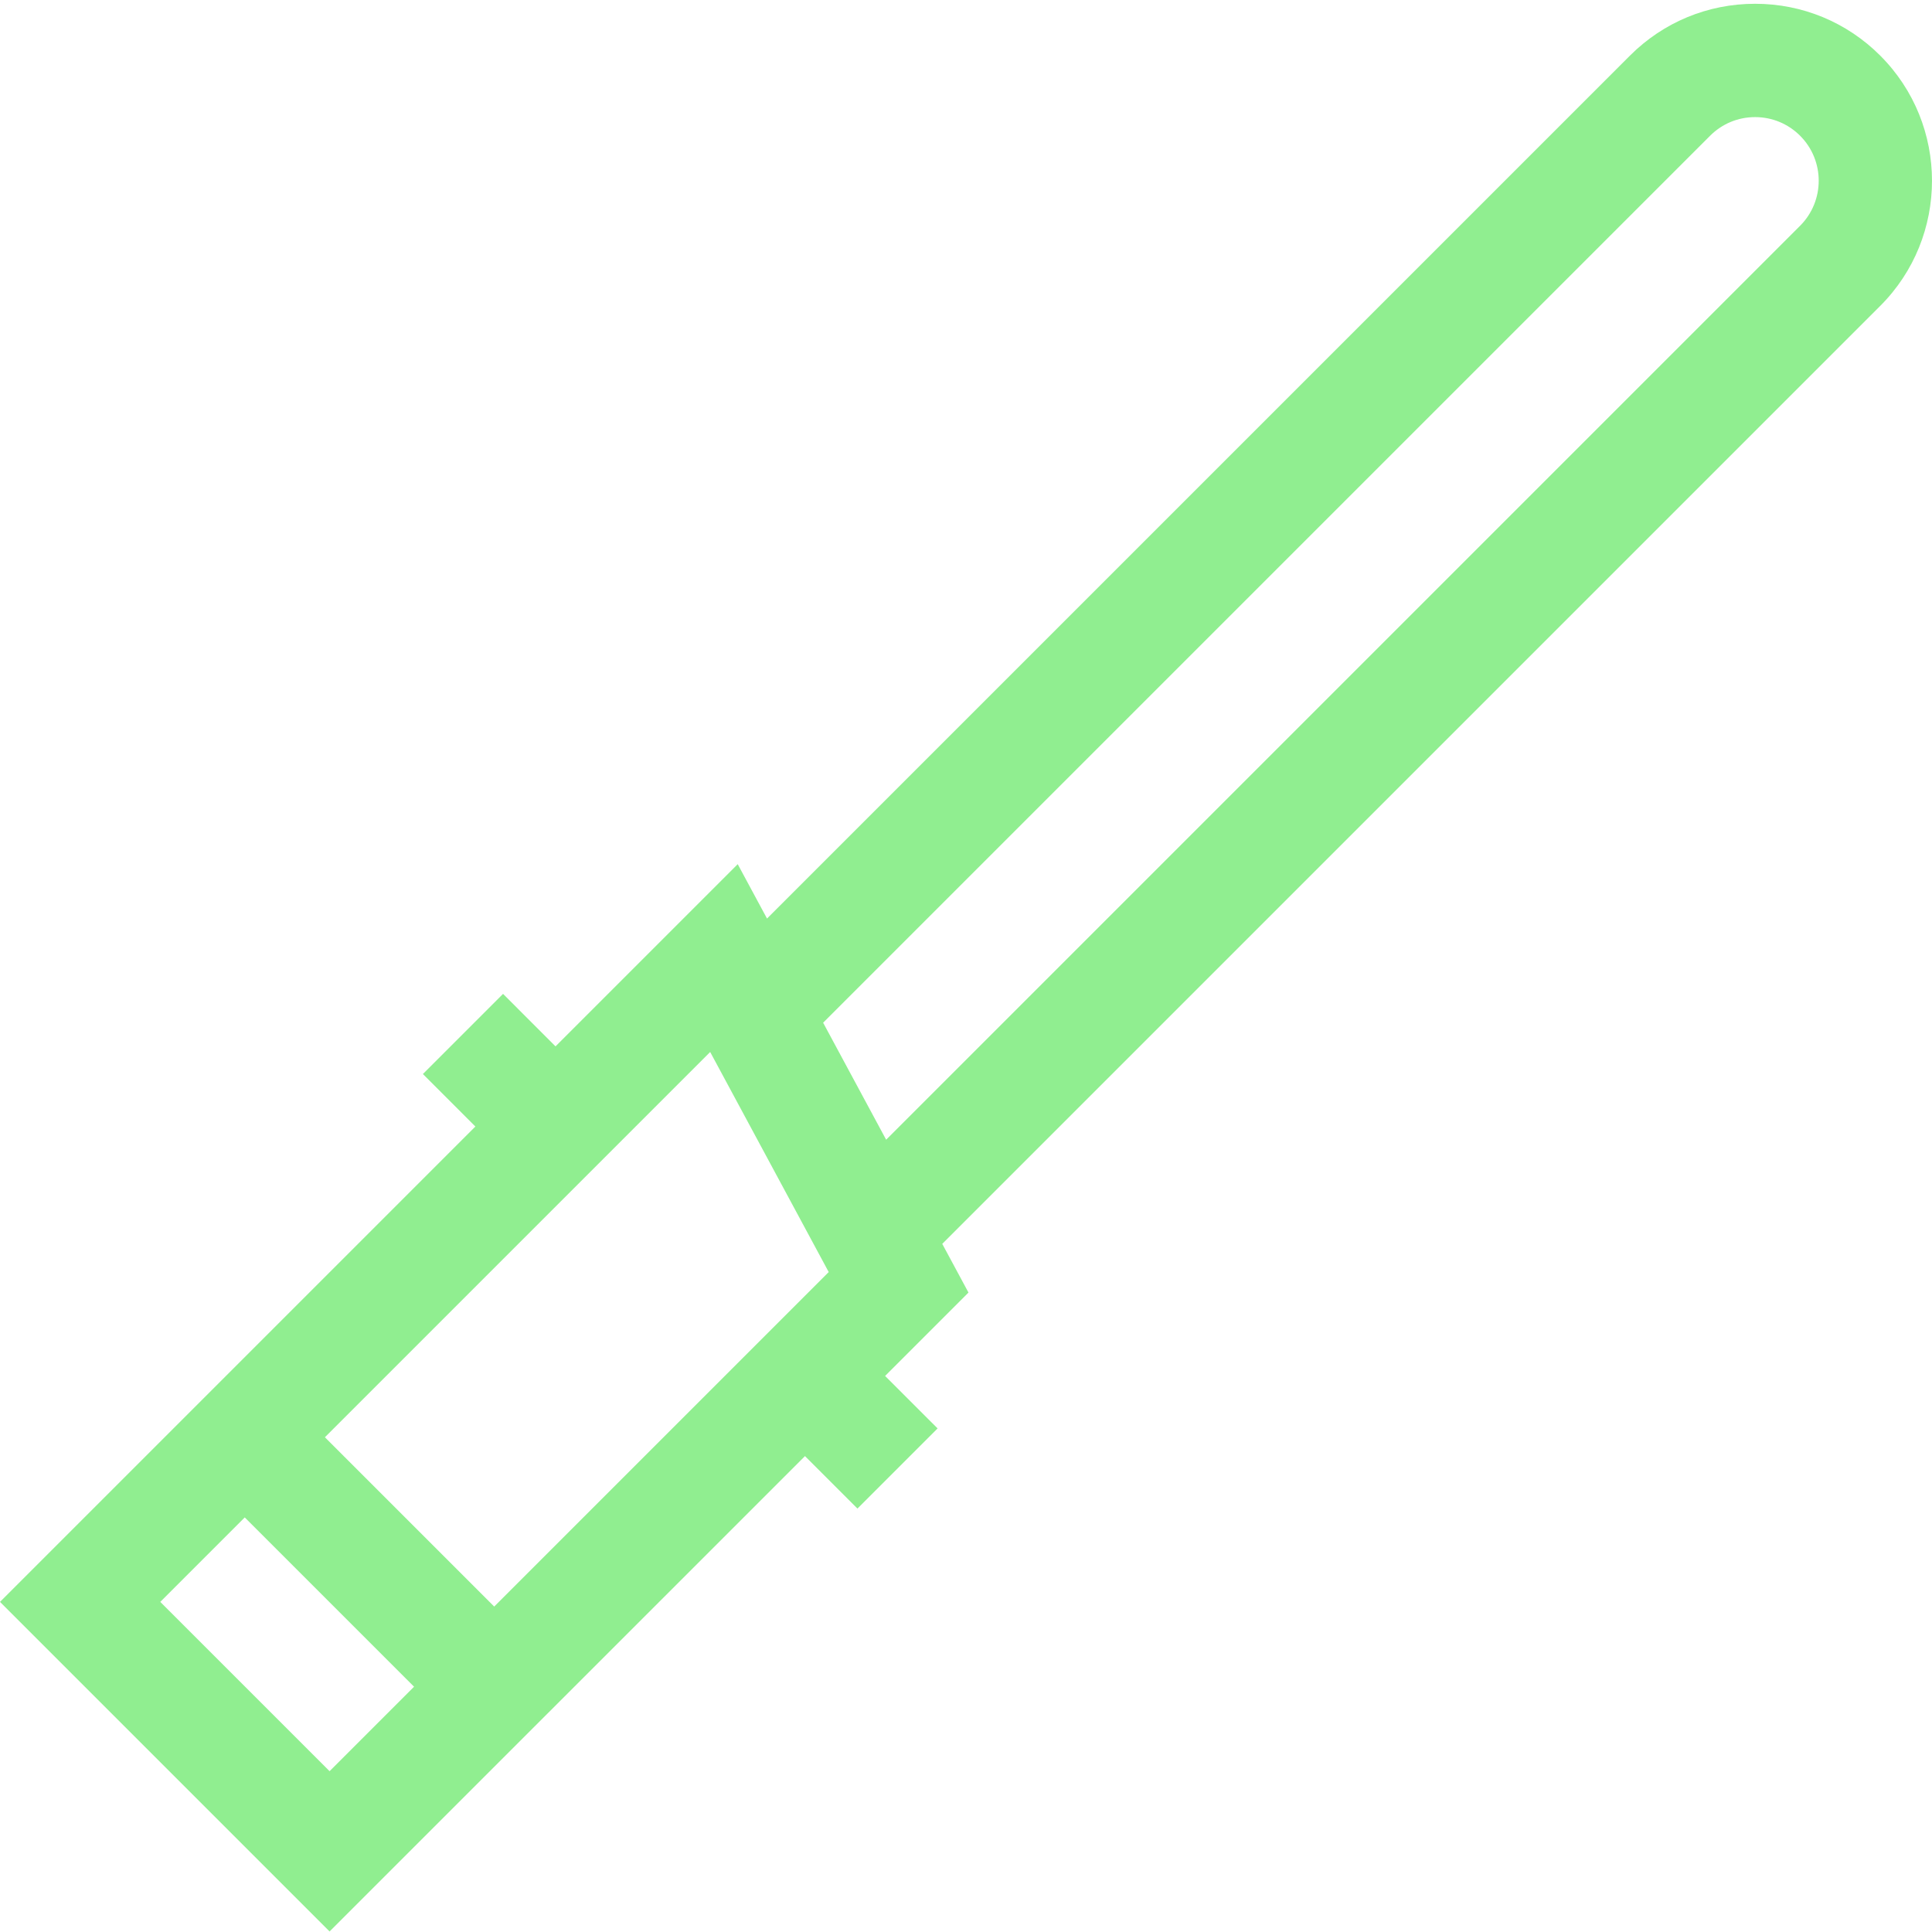<?xml version="1.0" encoding="utf-8"?>
<svg height="511pt" viewBox="0 0 512 511" width="511pt" xmlns="http://www.w3.org/2000/svg">
<style>
path {
	fill: #90ee90;
}
@media (prefers-color-scheme: dark) {
    path {
	    fill: #90ee90;
    }
}
</style>
<path d="m498.285 14.238c-8.859-8.859-20.637-13.738-33.164-13.738s-24.305 4.879-33.164 13.738l-228.688 228.688-7.766-14.414-48.285 48.285-13.906-13.91-21.238 21.238 13.906 13.91-125.98 125.98 87.344 87.344 125.984-125.98 13.906 13.906 21.238-21.238-13.91-13.906 22.098-22.098-6.949-12.902 248.574-248.578c18.285-18.285 18.285-48.039 0-66.324zm-278.668 322.371-88.648 88.648-44.867-44.867 102.102-102.102zm-177.141 87.406 22.387-22.387 44.867 44.867-22.387 22.387zm434.57-364.688-242.207 242.207-16.699-31.004 235.055-235.055c3.188-3.188 7.422-4.941 11.926-4.941 4.508 0 8.742 1.754 11.926 4.941 6.574 6.574 6.574 17.273 0 23.852zm0 0"/>
</svg>